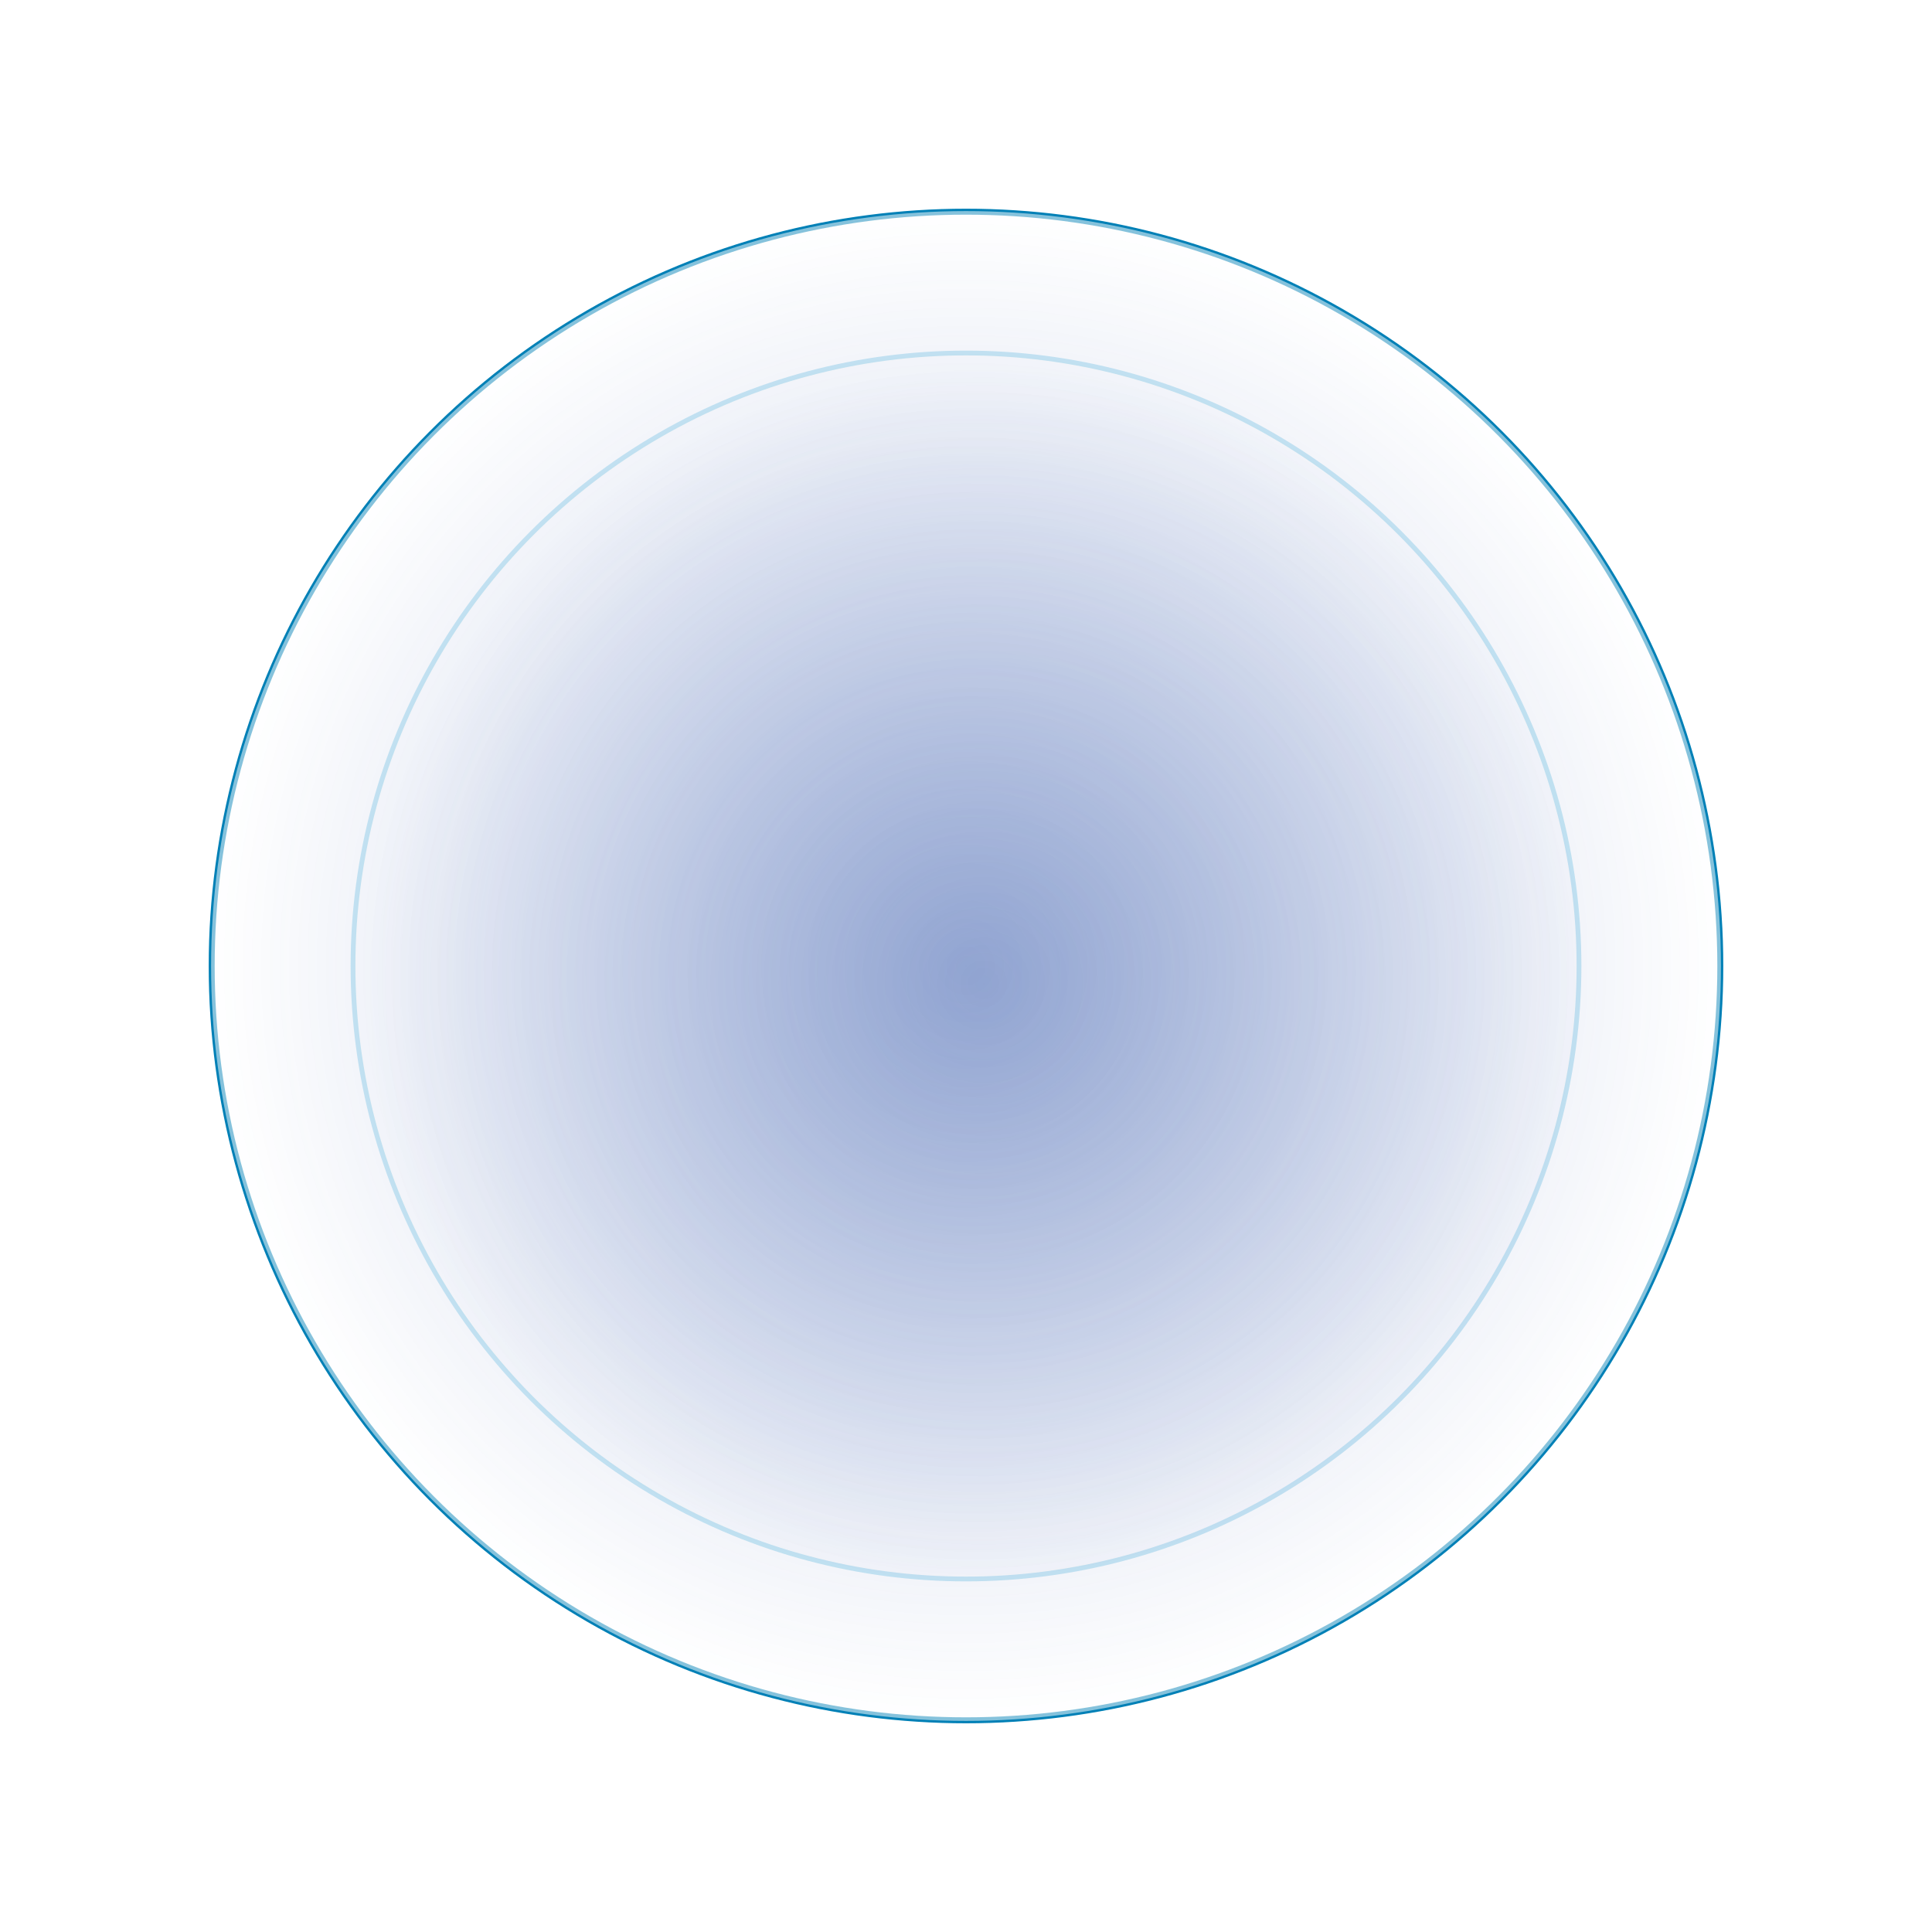 <svg xmlns="http://www.w3.org/2000/svg" width="810" height="810" viewBox="0 0 810 810" fill="none"><defs><radialGradient id="Gradient-0" cx="-1" cy="1" r="1" fx="-1" fy="1" gradientUnits="userSpaceOnUse" gradientTransform="matrix(0 317 -317 0 317 317)"><stop offset="0" stop-color="#3054a9" stop-opacity=".32"/><stop offset="1" stop-color="#3054a9" stop-opacity="0"/></radialGradient><radialGradient id="Gradient-1" cx="-1.2" cy="1.2" r="1" fx="-1.2" fy="1.2" gradientUnits="userSpaceOnUse" gradientTransform="matrix(0 258 -258 0 317 317)"><stop offset="0" stop-color="#3054a9" stop-opacity=".32"/><stop offset="1" stop-color="#3054a9" stop-opacity="0"/></radialGradient></defs><style>
@keyframes a0_t { 0% { transform: translate(405px,405px) scale(.8,.8) translate(-317px,-317px); } 28.571% { transform: translate(405px,405px) scale(.8,.8) translate(-317px,-317px); animation-timing-function: cubic-bezier(.3,.7,.7,1); } 100% { transform: translate(405px,405px) scale(1.3,1.3) translate(-317px,-317px); } }
@keyframes a0_o { 0% { opacity: 0; } 28.571% { opacity: 0; } 42.857% { opacity: 1; } 100% { opacity: 0; } }
@keyframes a1_t { 0% { transform: translate(405px,405px) scale(1,1) translate(-317px,-317px); animation-timing-function: cubic-bezier(.3,.7,.7,1); } 71.428% { transform: translate(405px,405px) scale(1.3,1.3) translate(-317px,-317px); } 100% { transform: translate(405px,405px) scale(1.3,1.3) translate(-317px,-317px); } }
@keyframes a1_o { 0% { opacity: 1; } 71.429% { opacity: 0; } 100% { opacity: 0; } }
</style><g opacity="0" transform="translate(405,405) scale(.8,.8) translate(-317,-317)" style="animation: 2.8s linear infinite both a0_t, 2.8s linear infinite both a0_o;"><ellipse fill="url(#Gradient-0)" rx="317" ry="317" transform="translate(317,317)"/><ellipse cx="317" cy="317" stroke="#0080b6" stroke-opacity=".48" stroke-width="4" rx="316" ry="316"/></g><g transform="translate(405,405) translate(-317,-317)" style="animation: 2.8s linear infinite both a1_t, 2.8s linear infinite both a1_o;"><ellipse fill="url(#Gradient-0)" rx="317" ry="317" stroke="#0080b6" transform="translate(317,317)"/><ellipse cx="317" cy="317" stroke="#0080b6" stroke-opacity=".48" stroke-width="2" rx="316" ry="316"/></g><g transform="translate(147,147)"><ellipse fill="url(#Gradient-1)" rx="258" ry="258" transform="translate(258,258)"/><ellipse cx="258" cy="258" stroke="#23a1d7" stroke-opacity=".24" stroke-width="2" rx="257" ry="257"/></g></svg>
